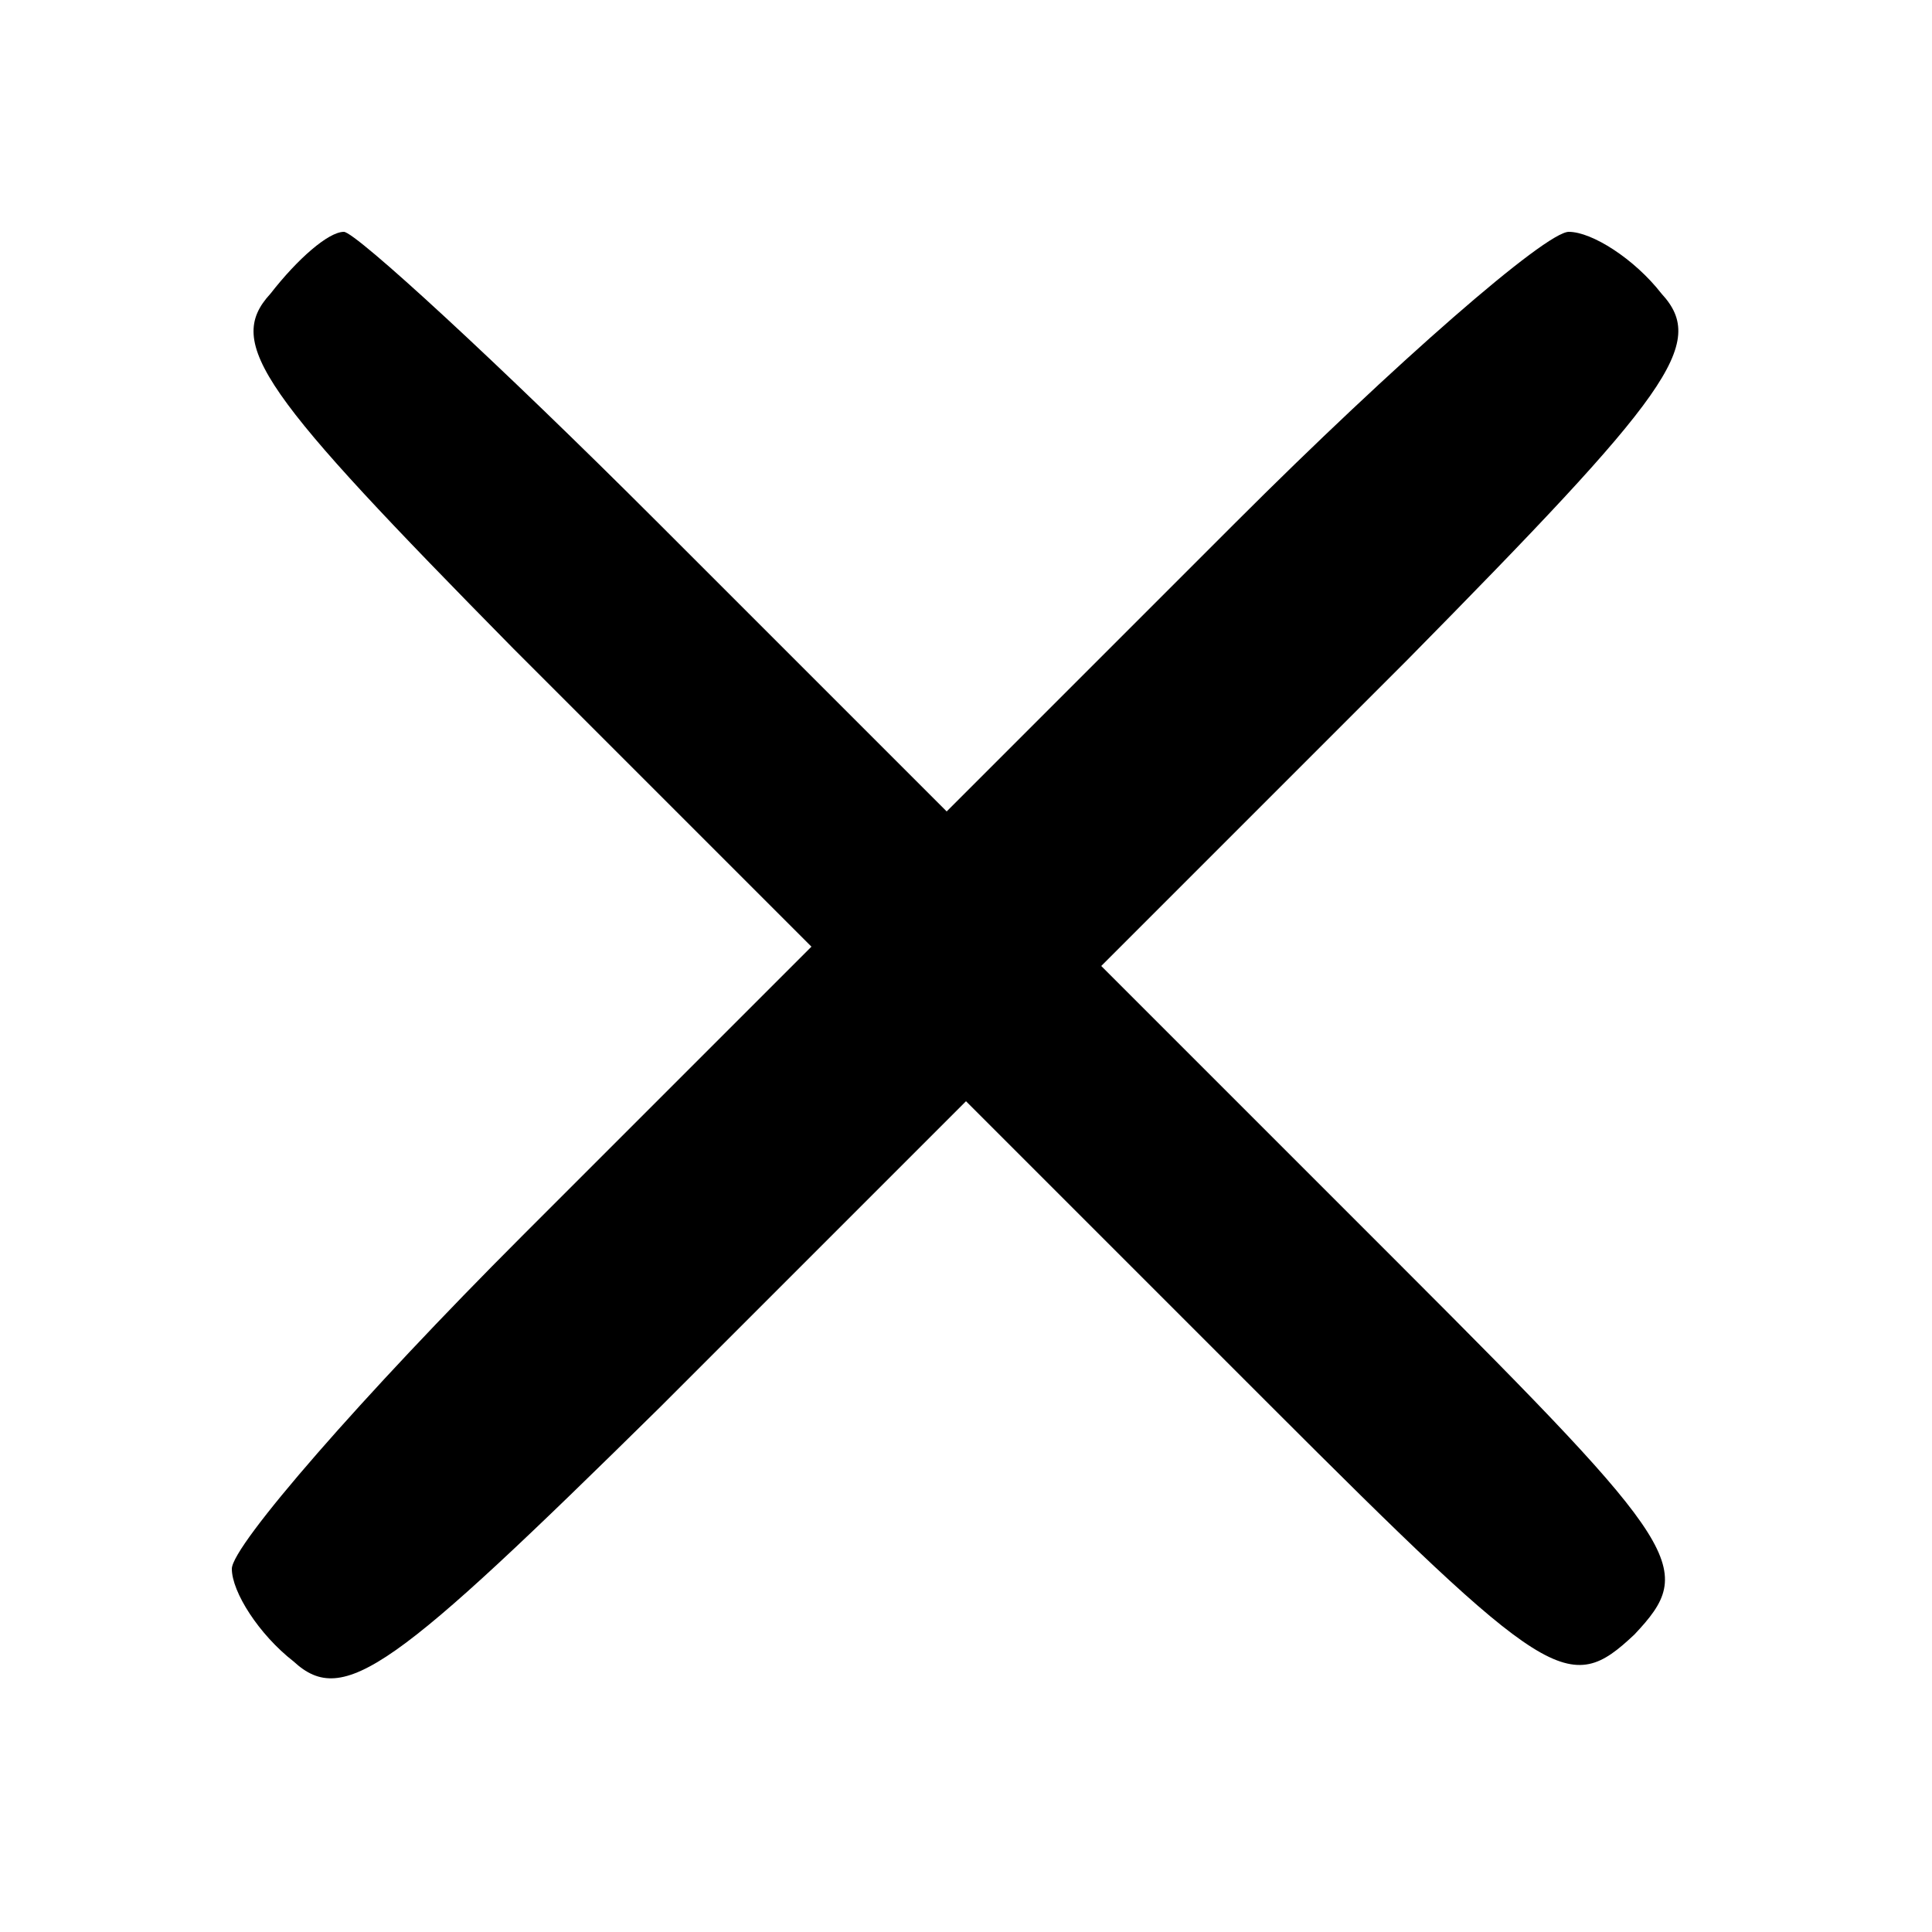 <?xml version="1.0" standalone="no"?>
<!DOCTYPE svg PUBLIC "-//W3C//DTD SVG 20010904//EN"
 "http://www.w3.org/TR/2001/REC-SVG-20010904/DTD/svg10.dtd">
<svg version="1.0" xmlns="http://www.w3.org/2000/svg"
 width="50pt" height="50pt" viewBox="0 0 50 50"
 preserveAspectRatio="xMidYMid meet">
<g transform="translate(0,50) scale(0.1,-0.1)"
fill="#000000" stroke="none">
<path d="M70 424 c-12 -13 -2 -26 63 -92 l77 -77 -75 -75 c-41 -41 -75 -80
-75 -86 0 -6 7 -17 16 -24 13 -12 26 -2 95 66 l79 79 78 -78 c73 -73 78 -76
95 -60 16 17 13 22 -60 95 l-78 78 79 79 c68 69 78 82 66 95 -7 9 -18 16 -24
16 -6 0 -45 -34 -86 -75 l-75 -75 -75 75 c-41 41 -78 75 -81 75 -4 0 -12 -7
-19 -16z"/>
</g>
</svg>
